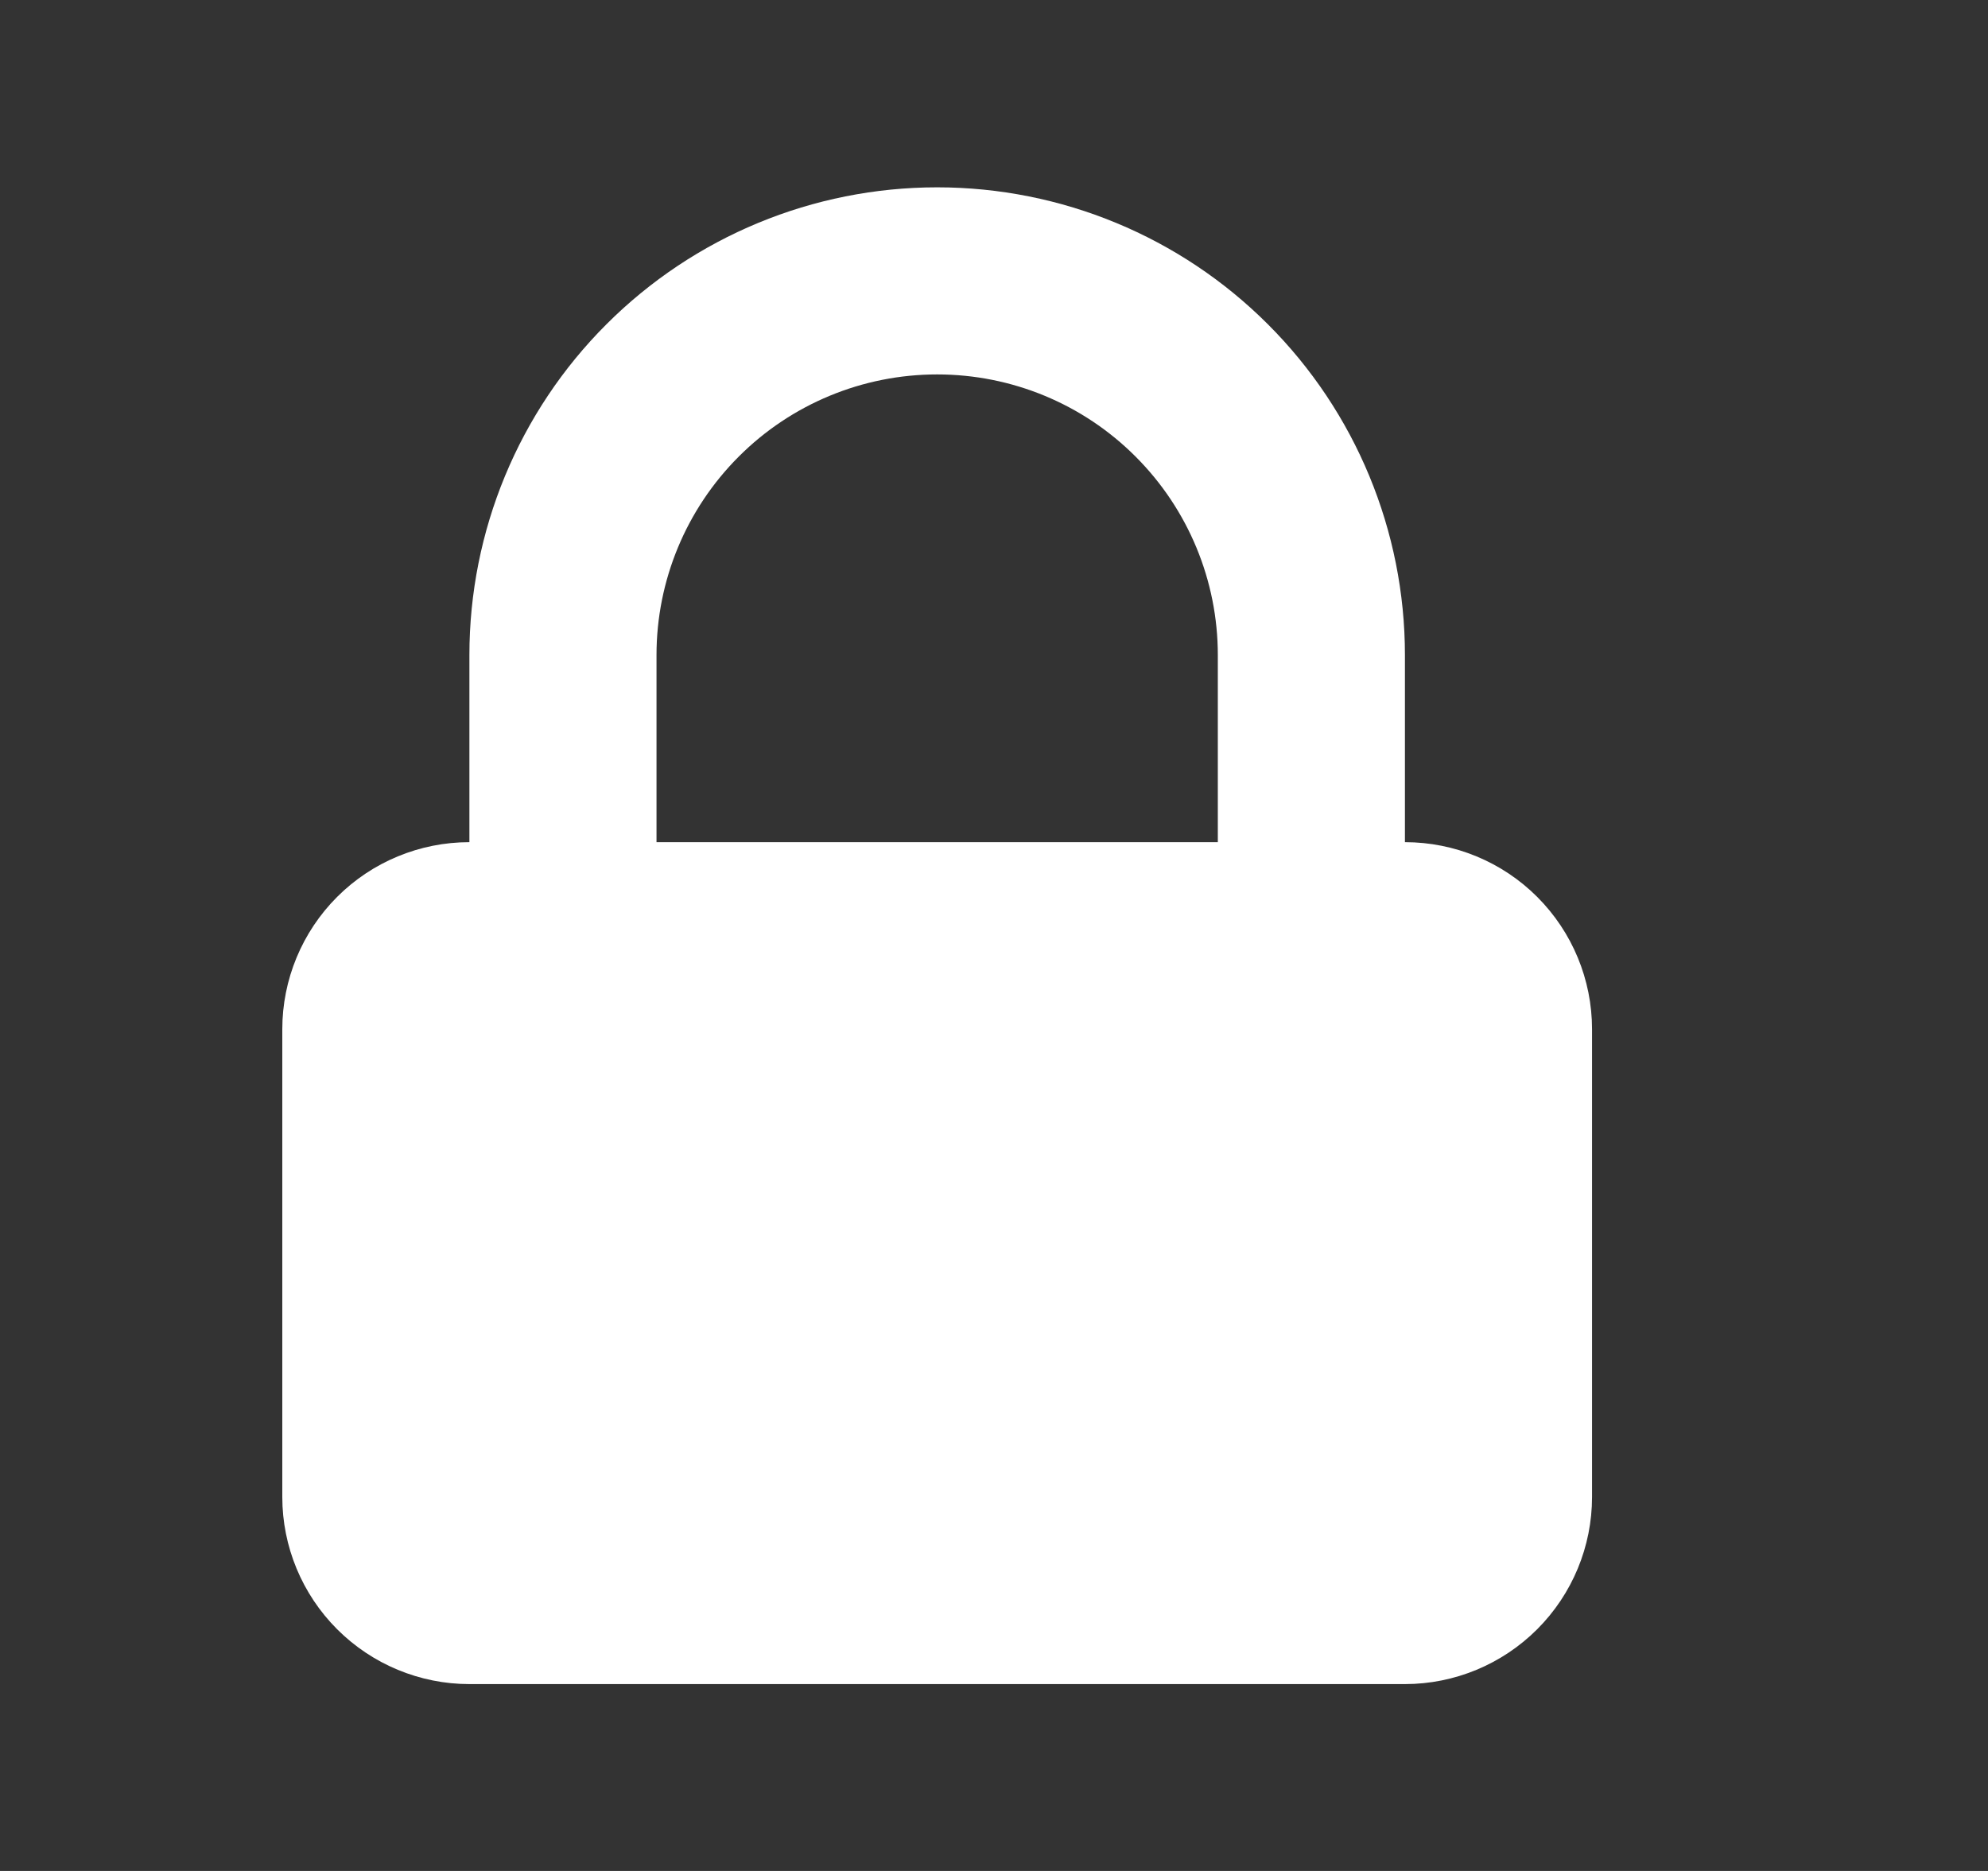 <svg width="17" height="16" viewBox="0 0 17 16" fill="none" xmlns="http://www.w3.org/2000/svg">
    <rect x="0" y="0" width="17" height="16" fill="#333333" stroke="none"/>
    <path fill-rule="evenodd" clip-rule="evenodd" d="M4.014 7.202V5.602C4.014 4.541 4.435 3.523 5.186 2.773C5.936 2.023 6.953 1.602 8.014 1.602C9.075 1.602 10.092 2.023 10.842 2.773C11.593 3.523 12.014 4.541 12.014 5.602V7.202C12.438 7.202 12.845 7.37 13.145 7.67C13.445 7.97 13.614 8.377 13.614 8.802V12.802C13.614 13.226 13.445 13.633 13.145 13.933C12.845 14.233 12.438 14.402 12.014 14.402H4.014C3.59 14.402 3.183 14.233 2.883 13.933C2.583 13.633 2.414 13.226 2.414 12.802V8.802C2.414 8.377 2.583 7.97 2.883 7.67C3.183 7.37 3.59 7.202 4.014 7.202ZM10.414 5.602V7.202H5.614V5.602C5.614 4.965 5.867 4.355 6.317 3.905C6.767 3.454 7.378 3.202 8.014 3.202C8.651 3.202 9.261 3.454 9.711 3.905C10.161 4.355 10.414 4.965 10.414 5.602Z" fill="white"/>
</svg>
